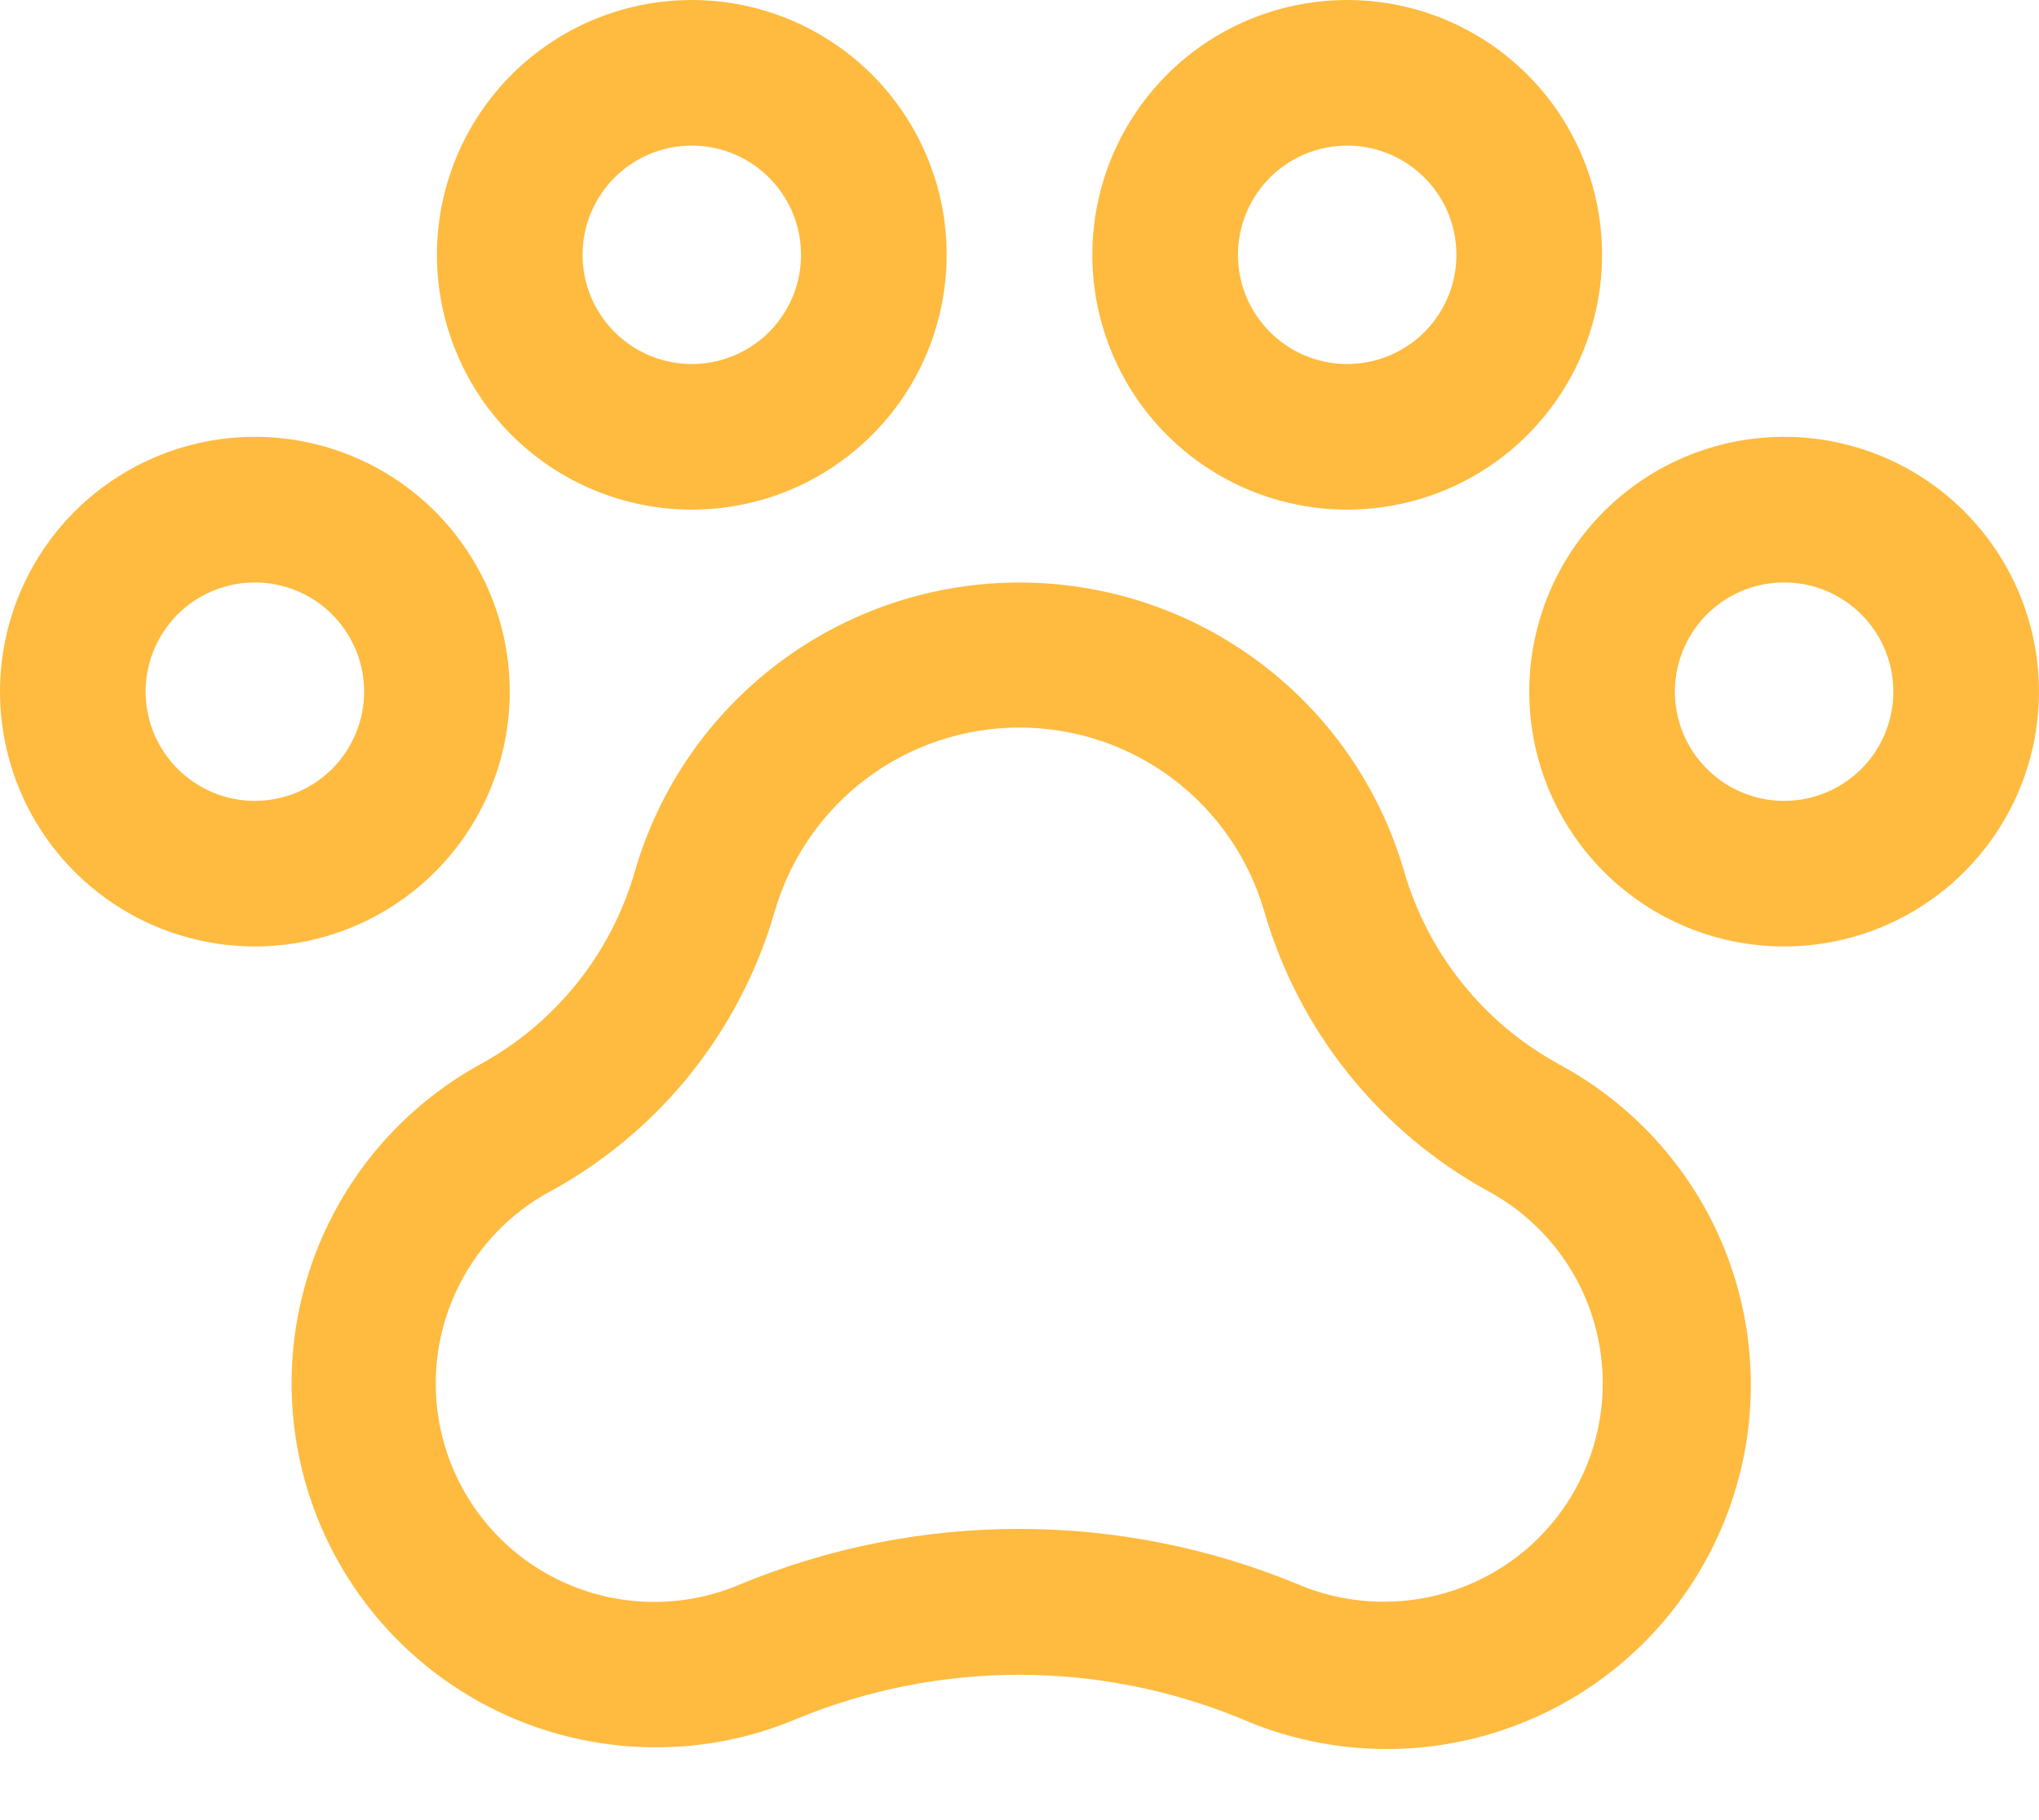 <svg width="28" height="25" viewBox="0 0 28 25" fill="none" xmlns="http://www.w3.org/2000/svg">
<path d="M24.5 6C23.808 6 23.131 6.205 22.555 6.59C21.98 6.974 21.531 7.521 21.266 8.161C21.002 8.8 20.932 9.504 21.067 10.183C21.202 10.862 21.536 11.485 22.025 11.975C22.515 12.464 23.138 12.798 23.817 12.933C24.496 13.068 25.2 12.998 25.839 12.734C26.479 12.469 27.026 12.02 27.41 11.444C27.795 10.869 28 10.192 28 9.5C28 8.572 27.631 7.682 26.975 7.025C26.319 6.369 25.428 6 24.5 6ZM24.5 11C24.203 11 23.913 10.912 23.667 10.747C23.42 10.582 23.228 10.348 23.114 10.074C23.001 9.8 22.971 9.498 23.029 9.207C23.087 8.916 23.23 8.649 23.439 8.439C23.649 8.23 23.916 8.087 24.207 8.029C24.498 7.971 24.8 8.001 25.074 8.114C25.348 8.228 25.582 8.42 25.747 8.667C25.912 8.913 26 9.203 26 9.5C26 9.898 25.842 10.279 25.561 10.561C25.279 10.842 24.898 11 24.5 11ZM7 9.5C7 8.808 6.795 8.131 6.41 7.556C6.026 6.98 5.479 6.531 4.839 6.266C4.2 6.002 3.496 5.932 2.817 6.067C2.138 6.202 1.515 6.536 1.025 7.025C0.536 7.515 0.202 8.138 0.067 8.817C-0.068 9.496 0.002 10.2 0.266 10.839C0.531 11.479 0.98 12.026 1.556 12.41C2.131 12.795 2.808 13 3.5 13C4.428 13 5.319 12.631 5.975 11.975C6.631 11.319 7 10.428 7 9.5ZM3.5 11C3.203 11 2.913 10.912 2.667 10.747C2.42 10.582 2.228 10.348 2.114 10.074C2.001 9.8 1.971 9.498 2.029 9.207C2.087 8.916 2.23 8.649 2.439 8.439C2.649 8.23 2.916 8.087 3.207 8.029C3.498 7.971 3.8 8.001 4.074 8.114C4.348 8.228 4.582 8.42 4.747 8.667C4.912 8.913 5 9.203 5 9.5C5 9.898 4.842 10.279 4.561 10.561C4.279 10.842 3.898 11 3.5 11ZM9.5 7C10.192 7 10.869 6.795 11.444 6.41C12.02 6.026 12.469 5.479 12.734 4.839C12.998 4.2 13.068 3.496 12.933 2.817C12.798 2.138 12.464 1.515 11.975 1.025C11.485 0.536 10.862 0.202 10.183 0.067C9.504 -0.068 8.8 0.002 8.161 0.266C7.521 0.531 6.974 0.98 6.59 1.556C6.205 2.131 6 2.808 6 3.5C6 4.428 6.369 5.319 7.025 5.975C7.682 6.631 8.572 7 9.5 7ZM9.5 2C9.797 2 10.087 2.088 10.333 2.253C10.58 2.418 10.772 2.652 10.886 2.926C10.999 3.2 11.029 3.502 10.971 3.793C10.913 4.084 10.77 4.351 10.561 4.561C10.351 4.77 10.084 4.913 9.793 4.971C9.502 5.029 9.2 4.999 8.926 4.886C8.652 4.772 8.418 4.58 8.253 4.333C8.088 4.087 8 3.797 8 3.5C8 3.102 8.158 2.721 8.439 2.439C8.721 2.158 9.102 2 9.5 2ZM18.5 7C19.192 7 19.869 6.795 20.445 6.41C21.02 6.026 21.469 5.479 21.734 4.839C21.998 4.2 22.068 3.496 21.933 2.817C21.798 2.138 21.464 1.515 20.975 1.025C20.485 0.536 19.862 0.202 19.183 0.067C18.504 -0.068 17.8 0.002 17.161 0.266C16.521 0.531 15.974 0.98 15.59 1.556C15.205 2.131 15 2.808 15 3.5C15 4.428 15.369 5.319 16.025 5.975C16.681 6.631 17.572 7 18.5 7ZM18.5 2C18.797 2 19.087 2.088 19.333 2.253C19.58 2.418 19.772 2.652 19.886 2.926C19.999 3.2 20.029 3.502 19.971 3.793C19.913 4.084 19.77 4.351 19.561 4.561C19.351 4.77 19.084 4.913 18.793 4.971C18.502 5.029 18.2 4.999 17.926 4.886C17.652 4.772 17.418 4.58 17.253 4.333C17.088 4.087 17 3.797 17 3.5C17 3.102 17.158 2.721 17.439 2.439C17.721 2.158 18.102 2 18.5 2ZM21.39 14.607C20.882 14.327 20.434 13.95 20.073 13.496C19.711 13.043 19.442 12.523 19.281 11.965C18.949 10.822 18.254 9.817 17.302 9.102C16.349 8.387 15.191 8.001 14 8.001C12.809 8.001 11.651 8.387 10.698 9.102C9.746 9.817 9.051 10.822 8.719 11.965C8.398 13.087 7.645 14.035 6.625 14.602C5.647 15.132 4.873 15.972 4.426 16.99C3.979 18.009 3.884 19.147 4.157 20.225C4.429 21.303 5.054 22.26 5.931 22.944C6.808 23.627 7.888 23.999 9 24C9.666 24.002 10.326 23.869 10.94 23.609C12.896 22.802 15.092 22.802 17.049 23.609C18.234 24.124 19.572 24.161 20.784 23.711C21.995 23.261 22.985 22.36 23.546 21.196C24.108 20.032 24.197 18.696 23.795 17.468C23.393 16.24 22.531 15.215 21.39 14.609V14.607ZM19 22C18.594 22 18.192 21.918 17.819 21.759C15.37 20.747 12.619 20.747 10.17 21.759C9.458 22.065 8.656 22.084 7.93 21.812C7.204 21.54 6.612 20.998 6.278 20.299C5.943 19.6 5.892 18.798 6.135 18.063C6.378 17.327 6.896 16.713 7.581 16.351C8.318 15.944 8.967 15.396 9.492 14.739C10.016 14.081 10.406 13.326 10.639 12.518C10.85 11.79 11.292 11.15 11.898 10.694C12.504 10.239 13.242 9.993 14 9.993C14.758 9.993 15.496 10.239 16.102 10.694C16.708 11.15 17.15 11.79 17.361 12.518C17.595 13.328 17.986 14.084 18.512 14.742C19.038 15.401 19.689 15.95 20.427 16.356C21.017 16.673 21.484 17.177 21.755 17.789C22.024 18.402 22.082 19.087 21.918 19.736C21.754 20.384 21.378 20.96 20.849 21.37C20.32 21.78 19.669 22.002 19 22Z" fill="#FEBB40"/>
</svg>
